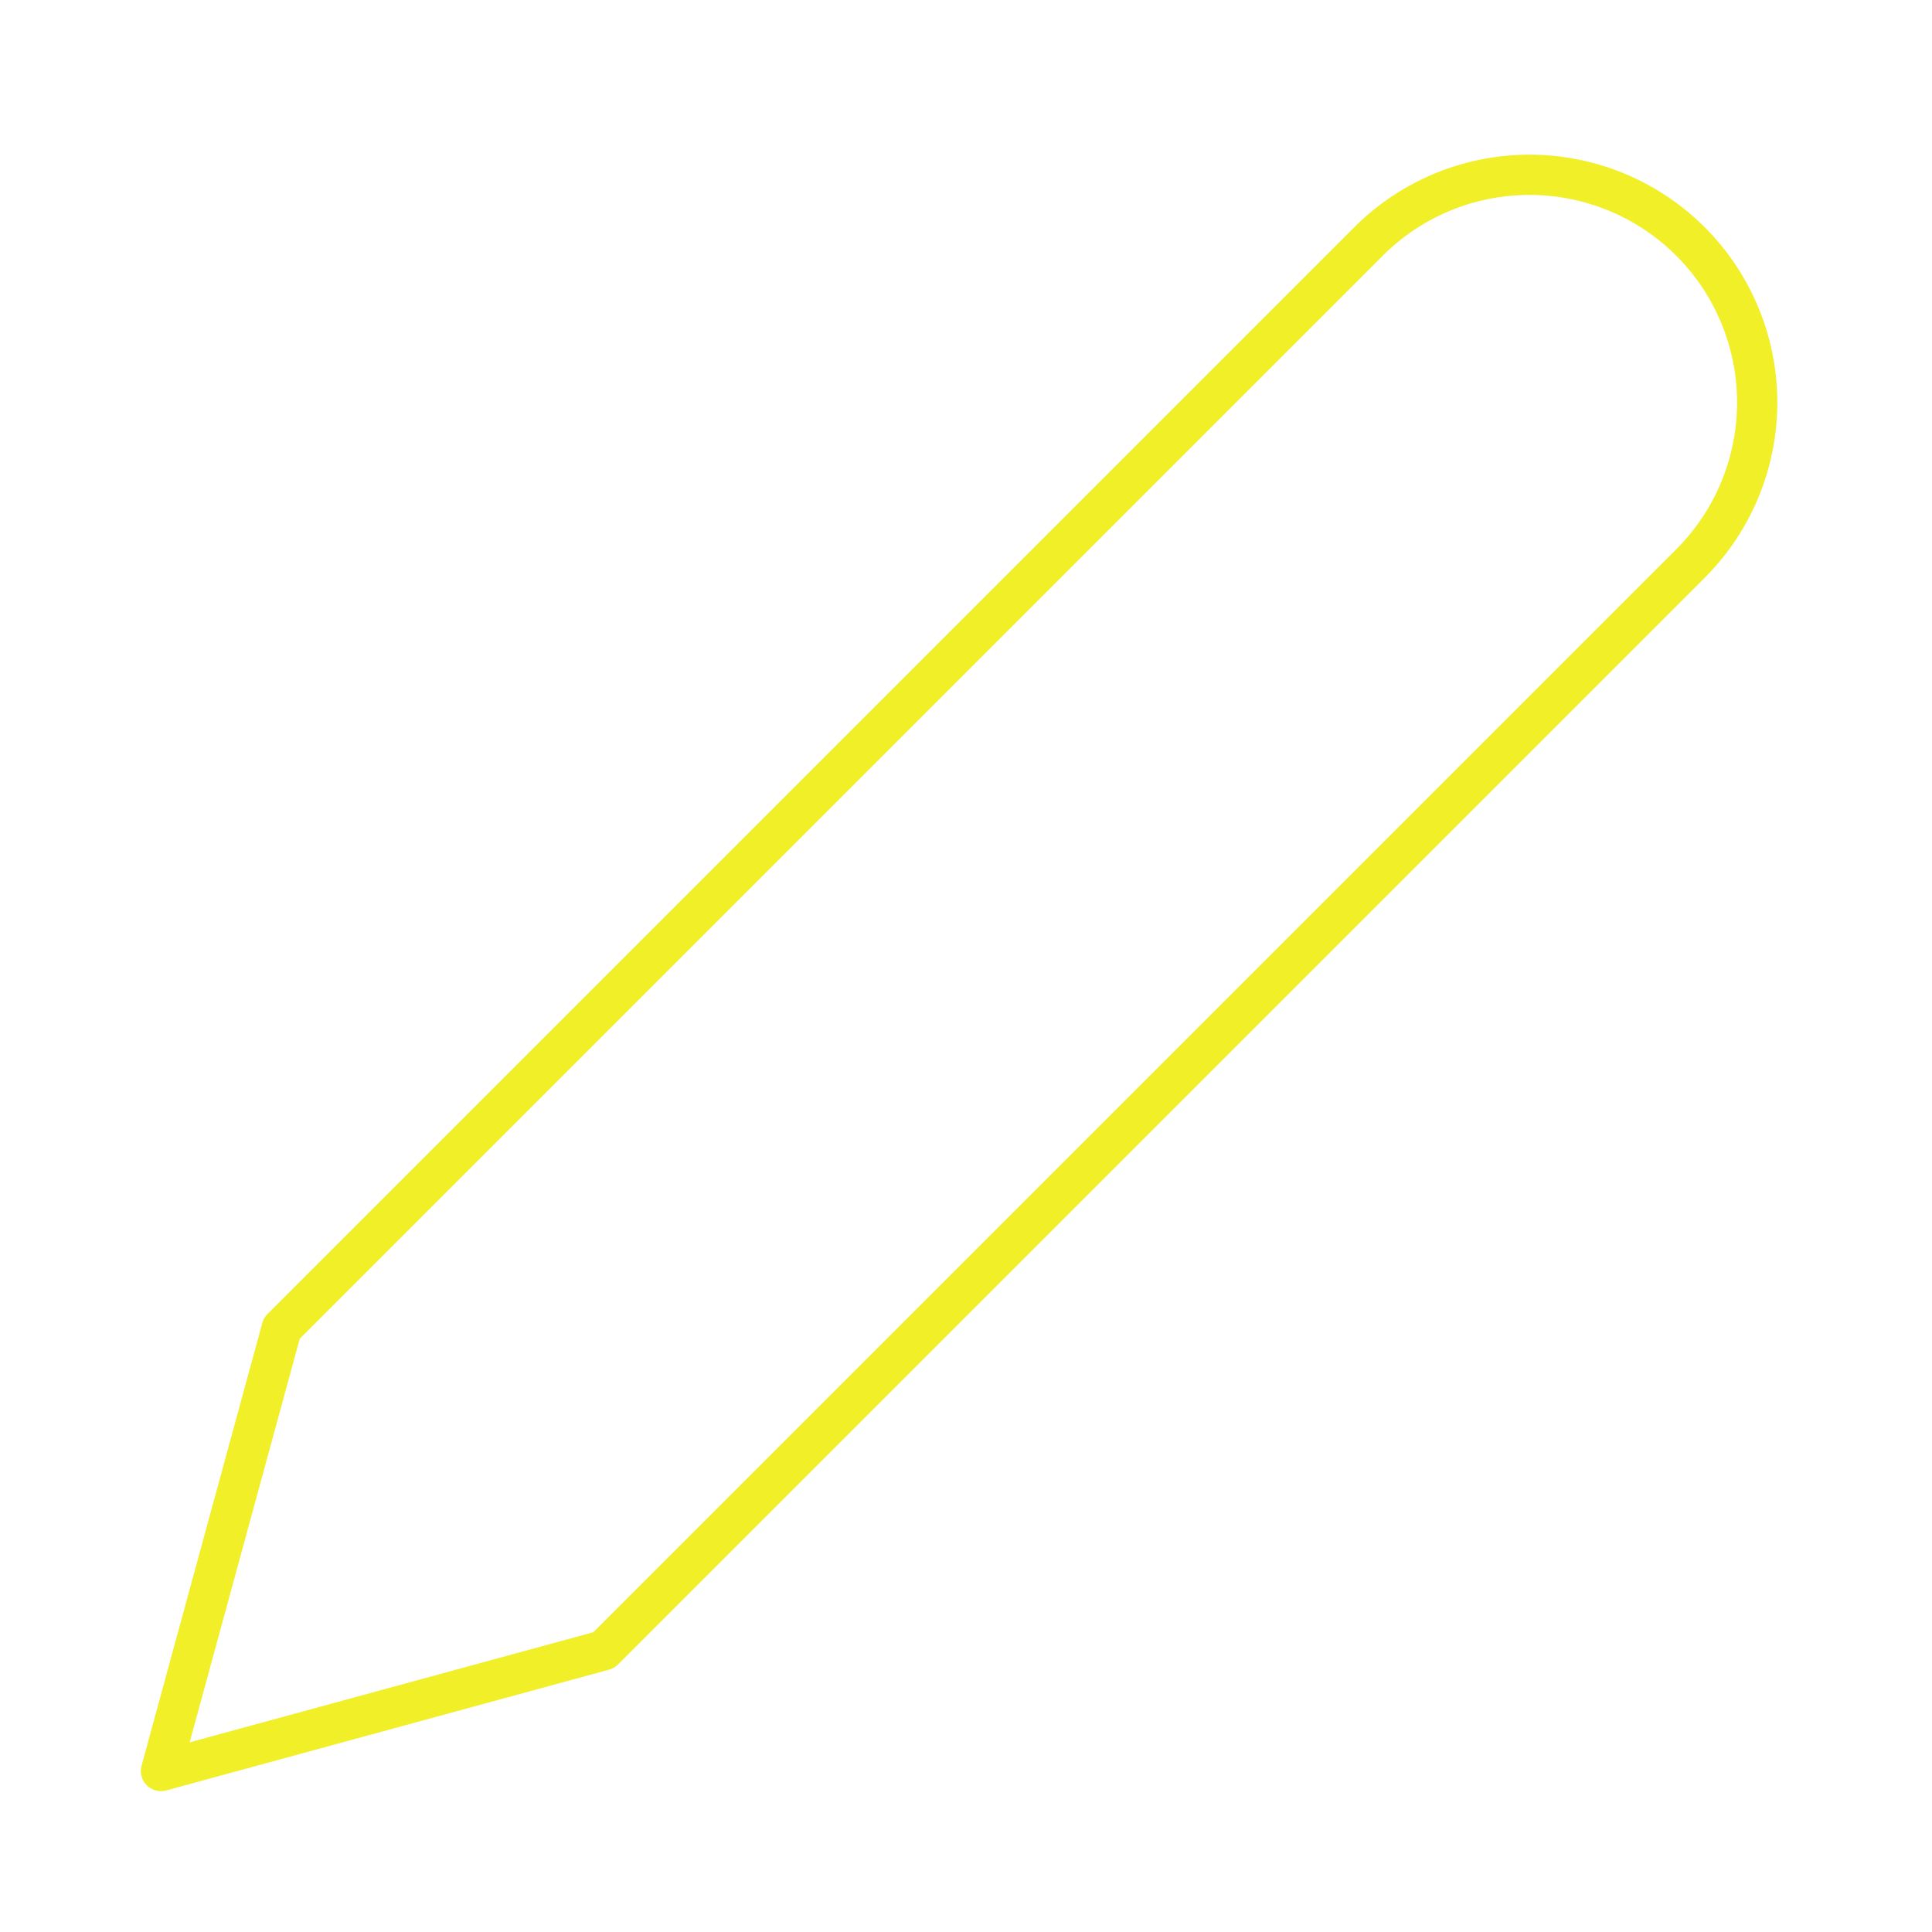 <svg xmlns="http://www.w3.org/2000/svg" width="44" height="44" viewBox="0 0 24 24" fill="none" stroke="#f1ef27" stroke-width="0.5" stroke-linecap="round" stroke-linejoin="round" class="feather feather-edit-2"><path d="M17 3a2.828 2.828 0 1 1 4 4L7.5 20.5 2 22l1.5-5.5L17 3z"></path></svg>